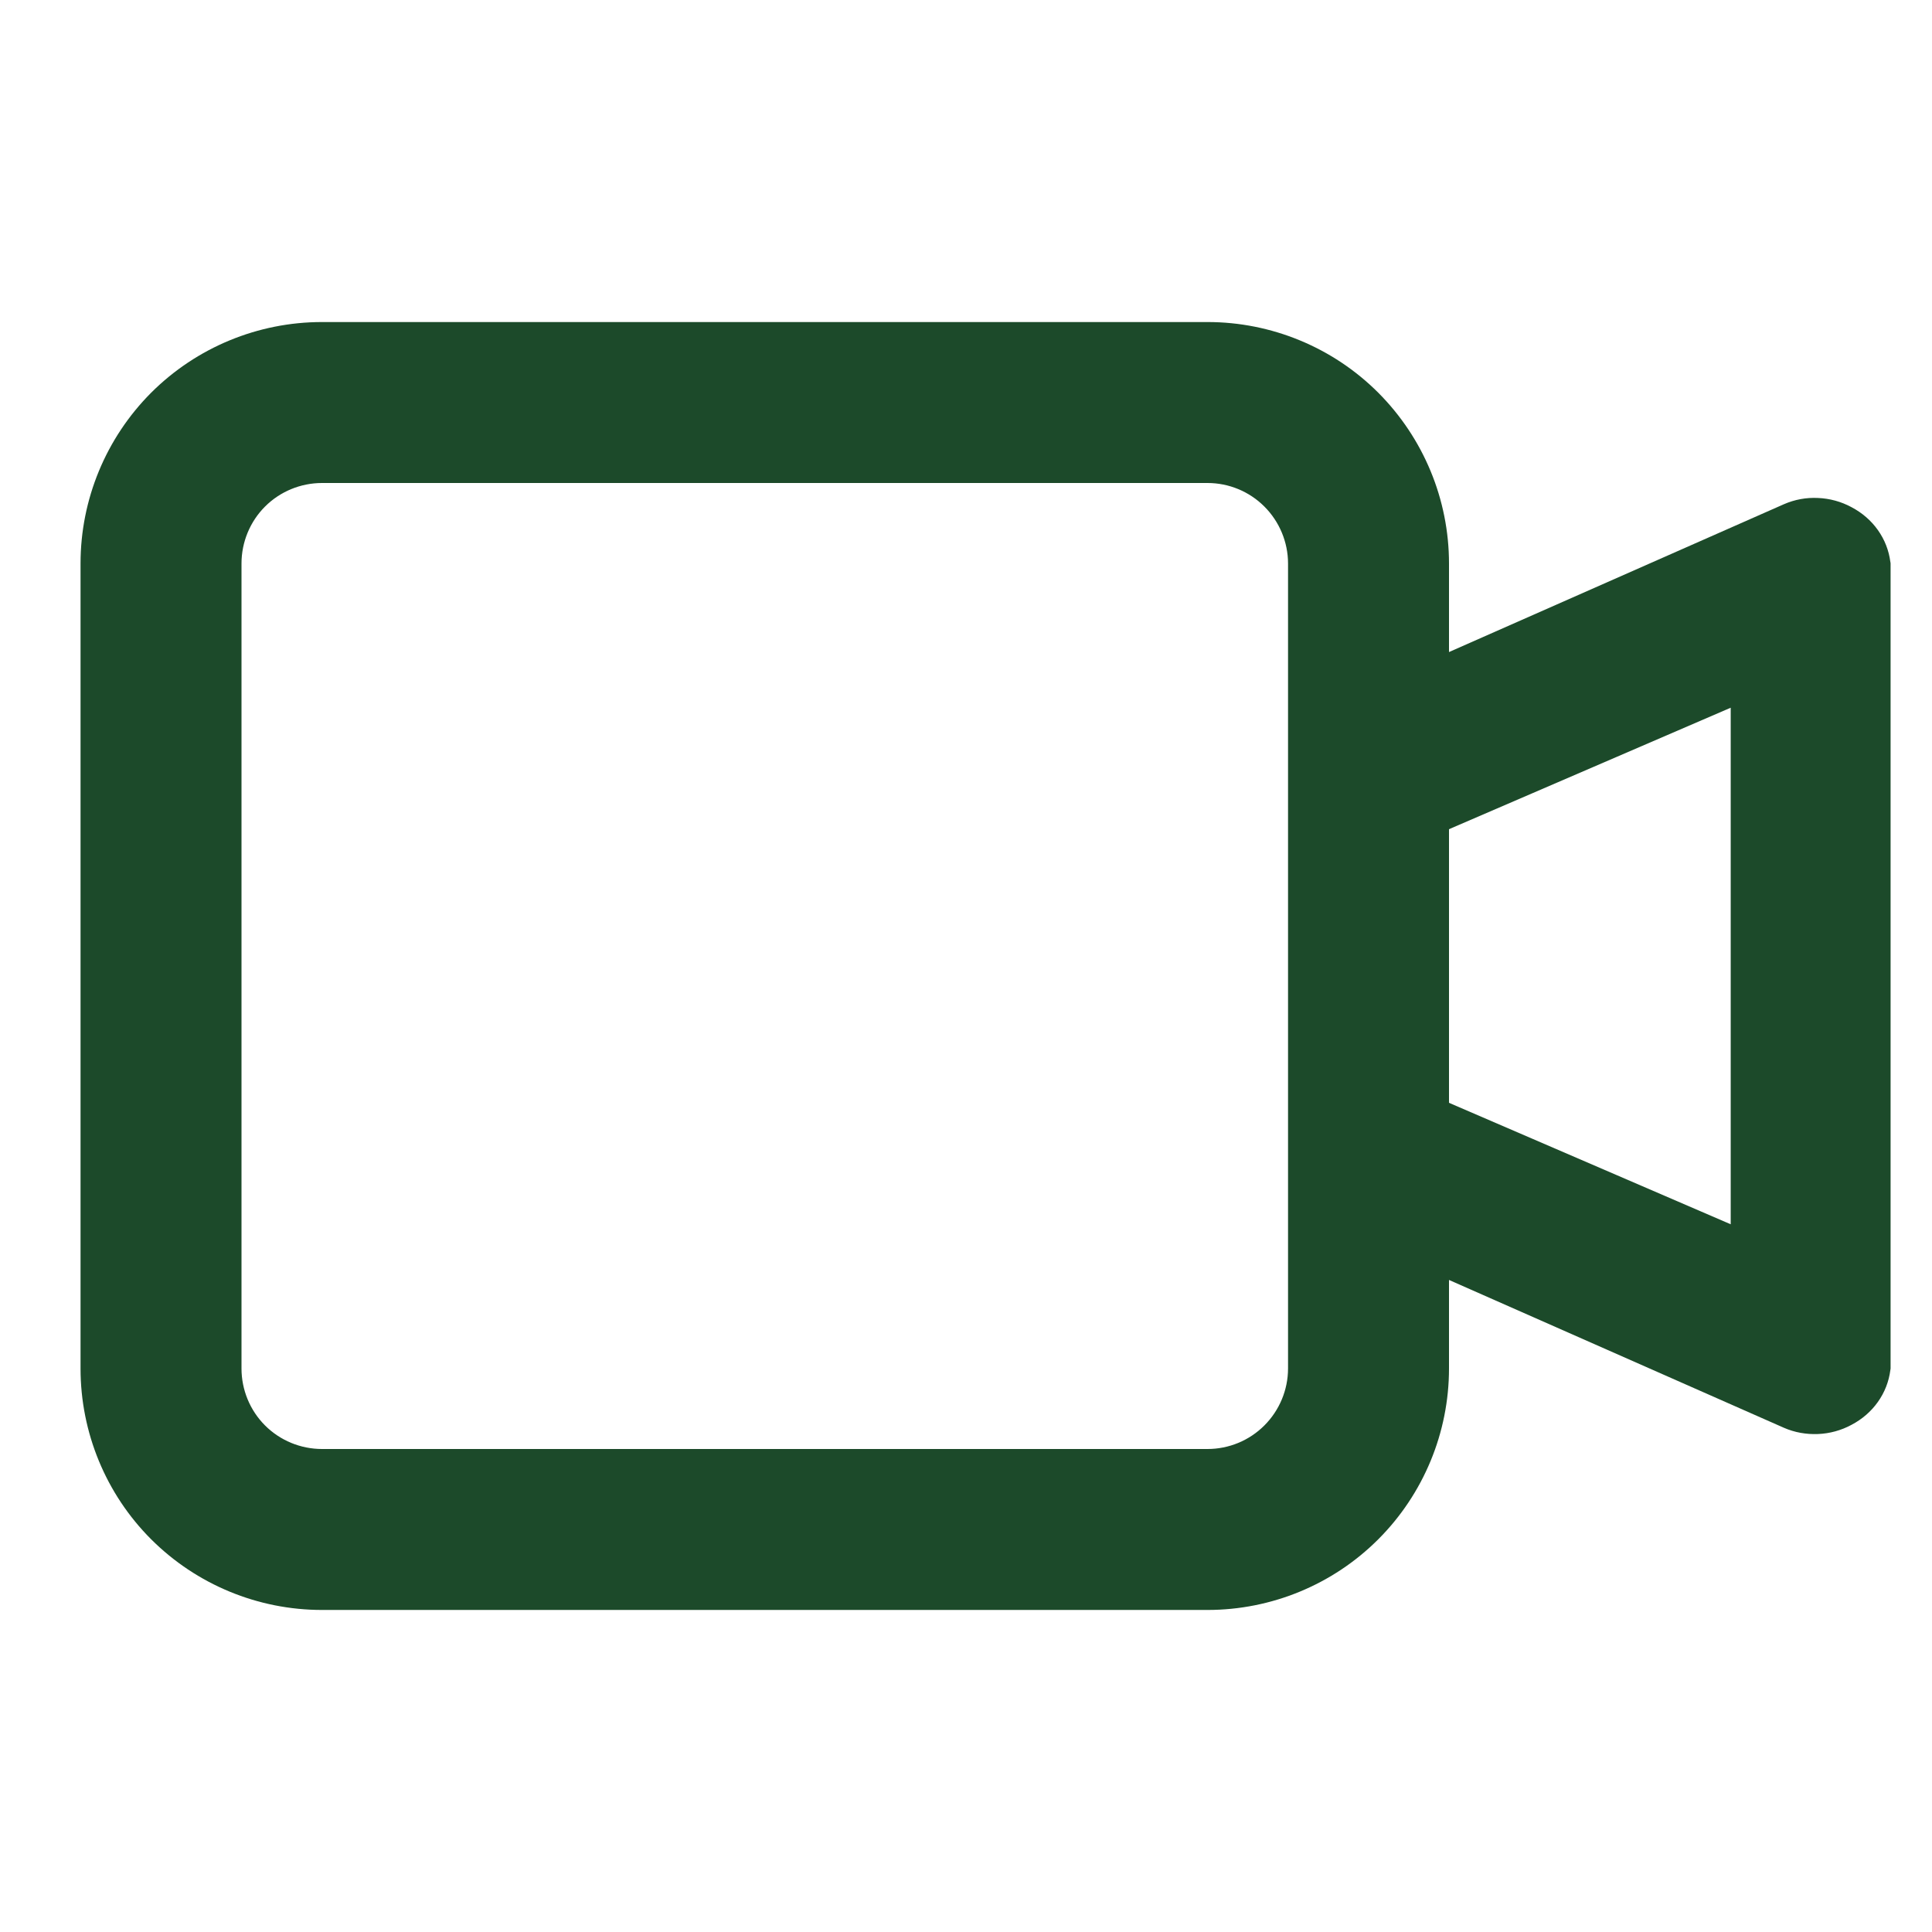 <svg width="16" height="16" viewBox="0 0 16 16" fill="none" xmlns="http://www.w3.org/2000/svg">
  <path d="M15.333 4.2C15.248 4.154 15.153 4.128 15.056 4.124C14.959 4.119 14.862 4.137 14.773 4.176L12 5.4V4.667C12 4.136 11.789 3.628 11.414 3.252C11.039 2.877 10.53 2.667 10 2.667H2.667C2.136 2.667 1.628 2.877 1.252 3.252C0.877 3.628 0.667 4.136 0.667 4.667V11.333C0.667 11.864 0.877 12.373 1.252 12.748C1.628 13.123 2.136 13.333 2.667 13.333H10C10.53 13.333 11.039 13.123 11.414 12.748C11.789 12.373 12 11.864 12 11.333V10.6L14.773 11.824C14.862 11.863 14.959 11.88 15.056 11.876C15.153 11.872 15.248 11.846 15.333 11.8C15.421 11.754 15.496 11.689 15.552 11.61C15.608 11.531 15.643 11.441 15.655 11.347C15.656 11.343 15.657 11.338 15.657 11.334V4.667C15.657 4.662 15.656 4.657 15.655 4.653C15.643 4.559 15.608 4.469 15.552 4.39C15.496 4.311 15.421 4.246 15.333 4.2ZM10.667 11.333C10.667 11.51 10.596 11.68 10.471 11.805C10.346 11.93 10.177 12 10 12H2.667C2.49 12 2.32 11.93 2.195 11.805C2.07 11.68 2 11.51 2 11.333V4.667C2 4.49 2.07 4.32 2.195 4.195C2.32 4.07 2.49 4 2.667 4H10C10.177 4 10.346 4.07 10.471 4.195C10.596 4.32 10.667 4.49 10.667 4.667V11.333ZM14.333 10.139L12 9.133V6.867L14.333 5.861V10.139Z" fill="#1C4A2A"/>
</svg>